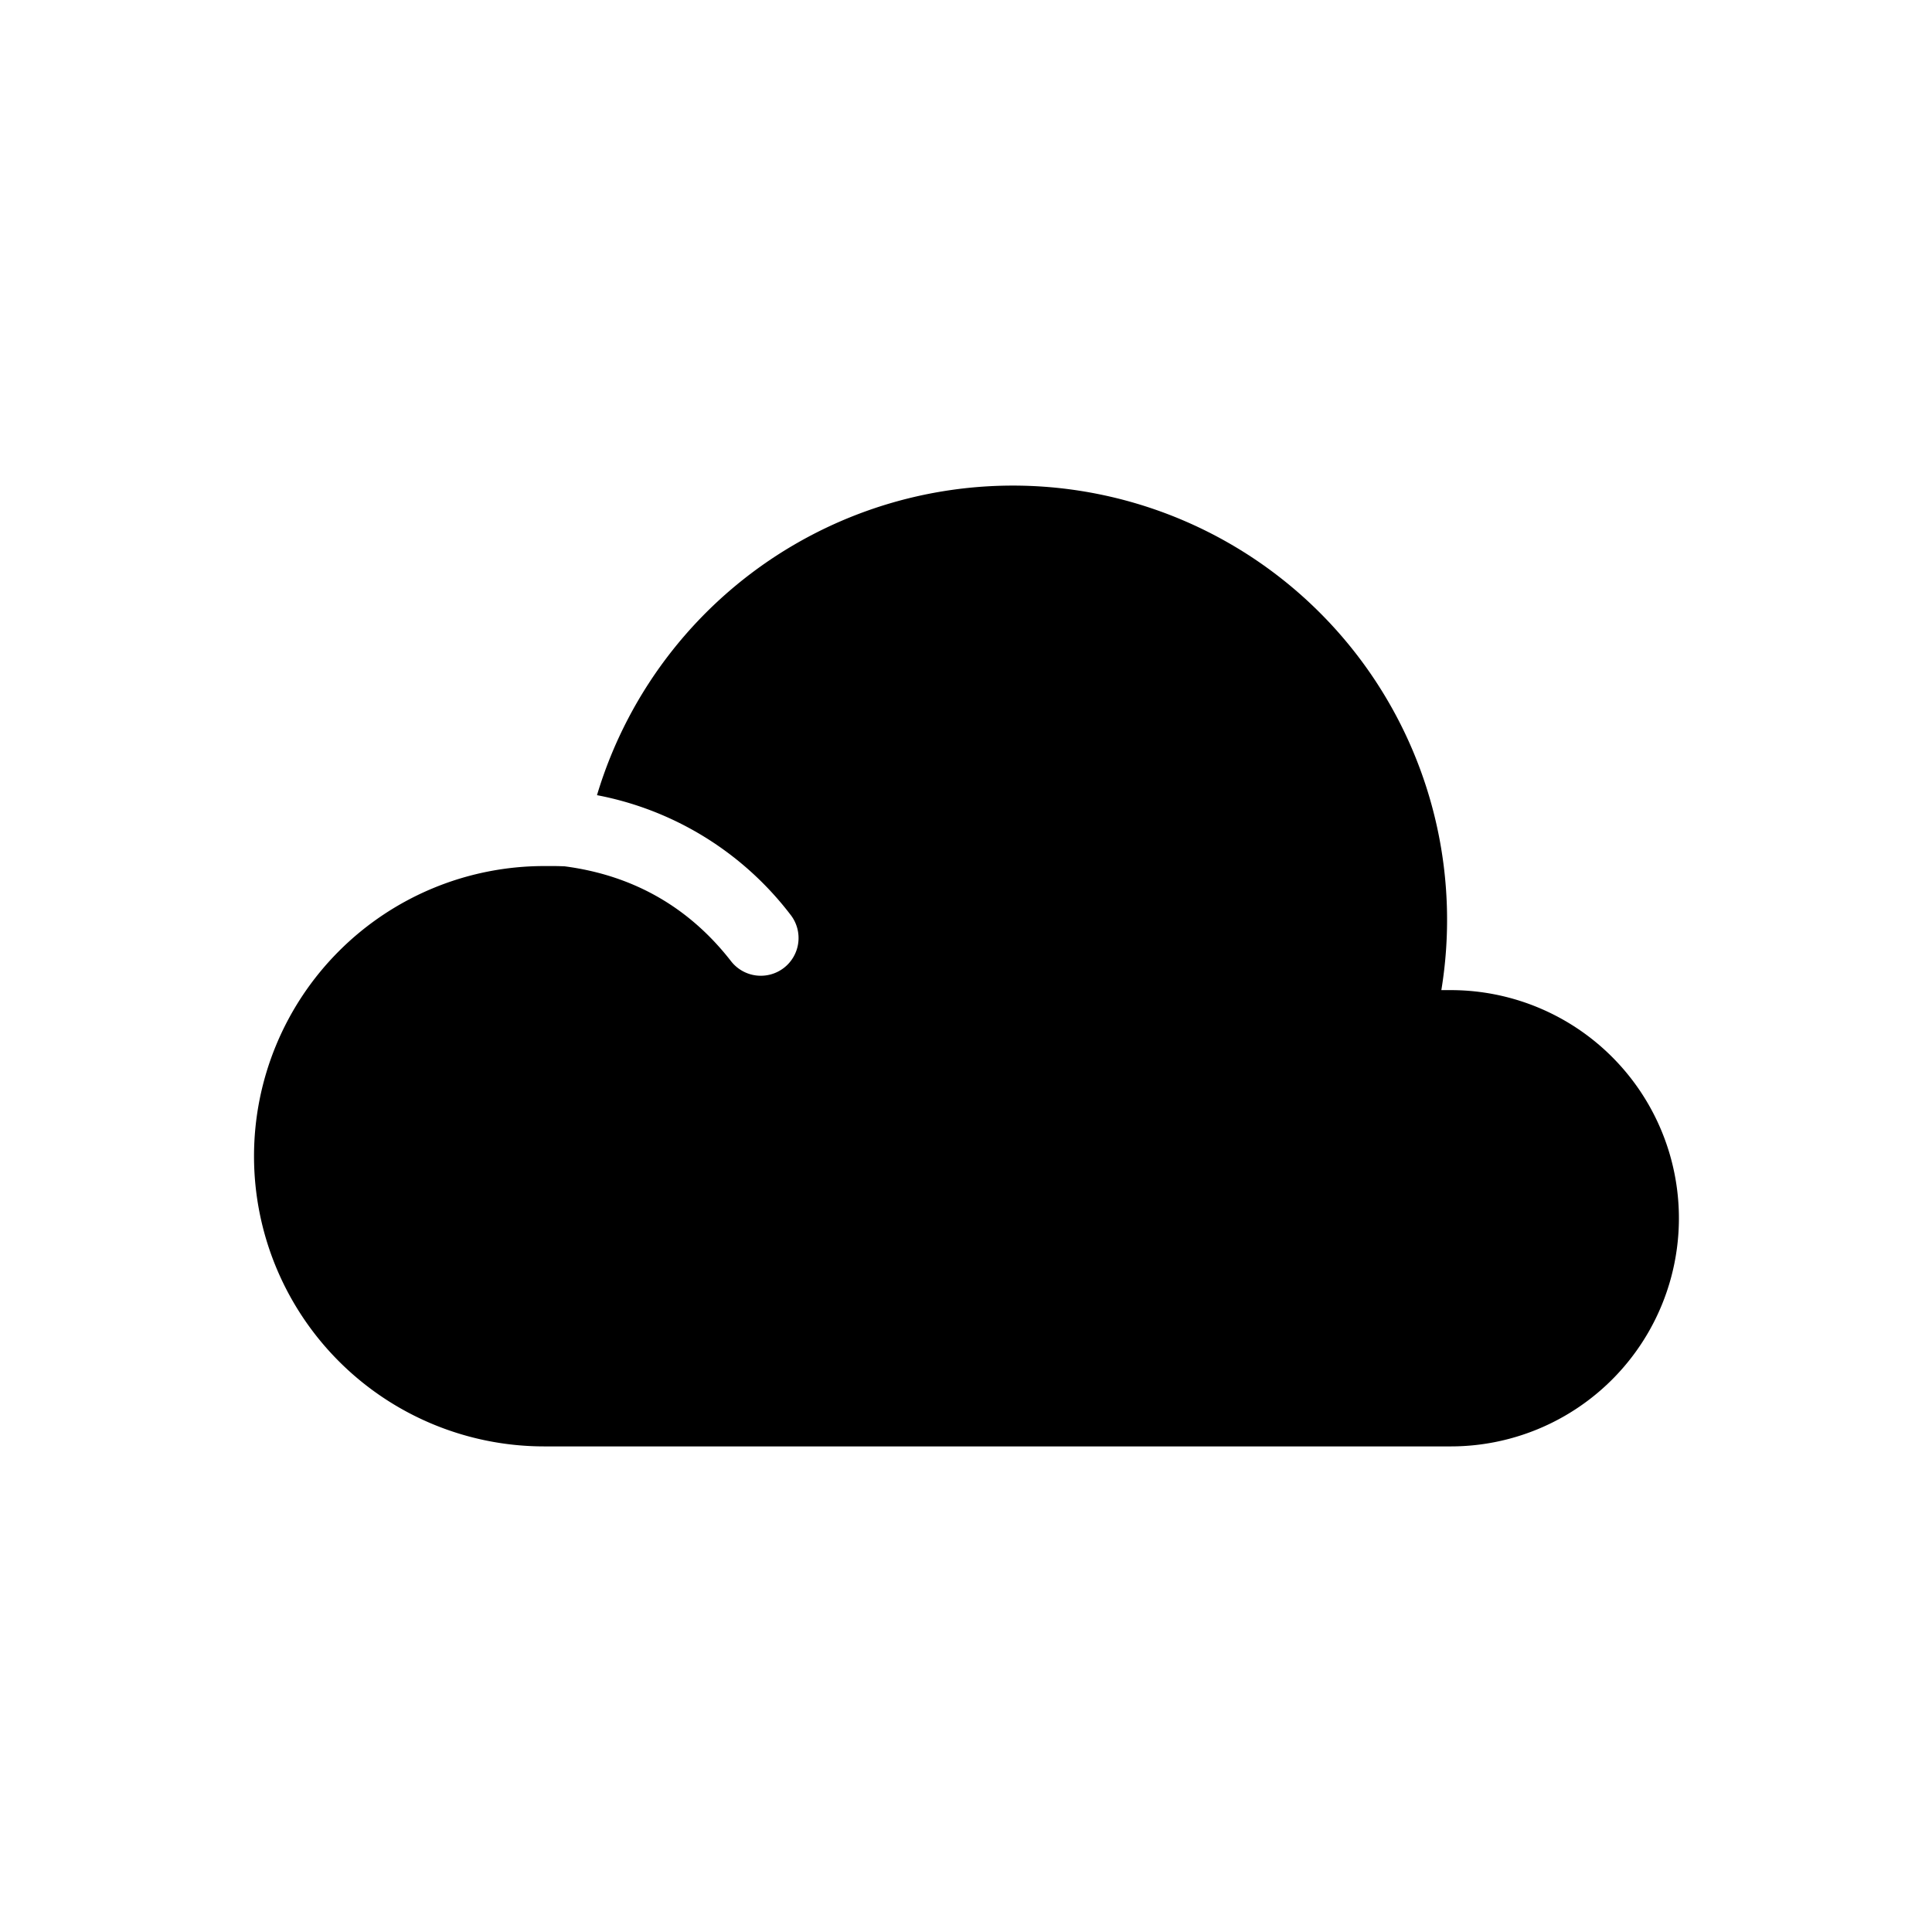 <svg xmlns="http://www.w3.org/2000/svg" viewBox="0 0 512 512"><g id="Cloud"><path d="M384.222,262.391h-2.251a115.061,115.061,0,0,0-223.762-51.662,84.399,84.399,0,0,1,51.264,31.658,10,10,0,1,1-15.777,12.291c-11.158-14.321-25.96-22.723-44.068-25.095-.95-.035-1.9-.069-2.85-.069h-2.561a76.898,76.898,0,0,0,0,153.797H384.222a60.46,60.46,0,1,0,0-120.919Z"/></g></svg>